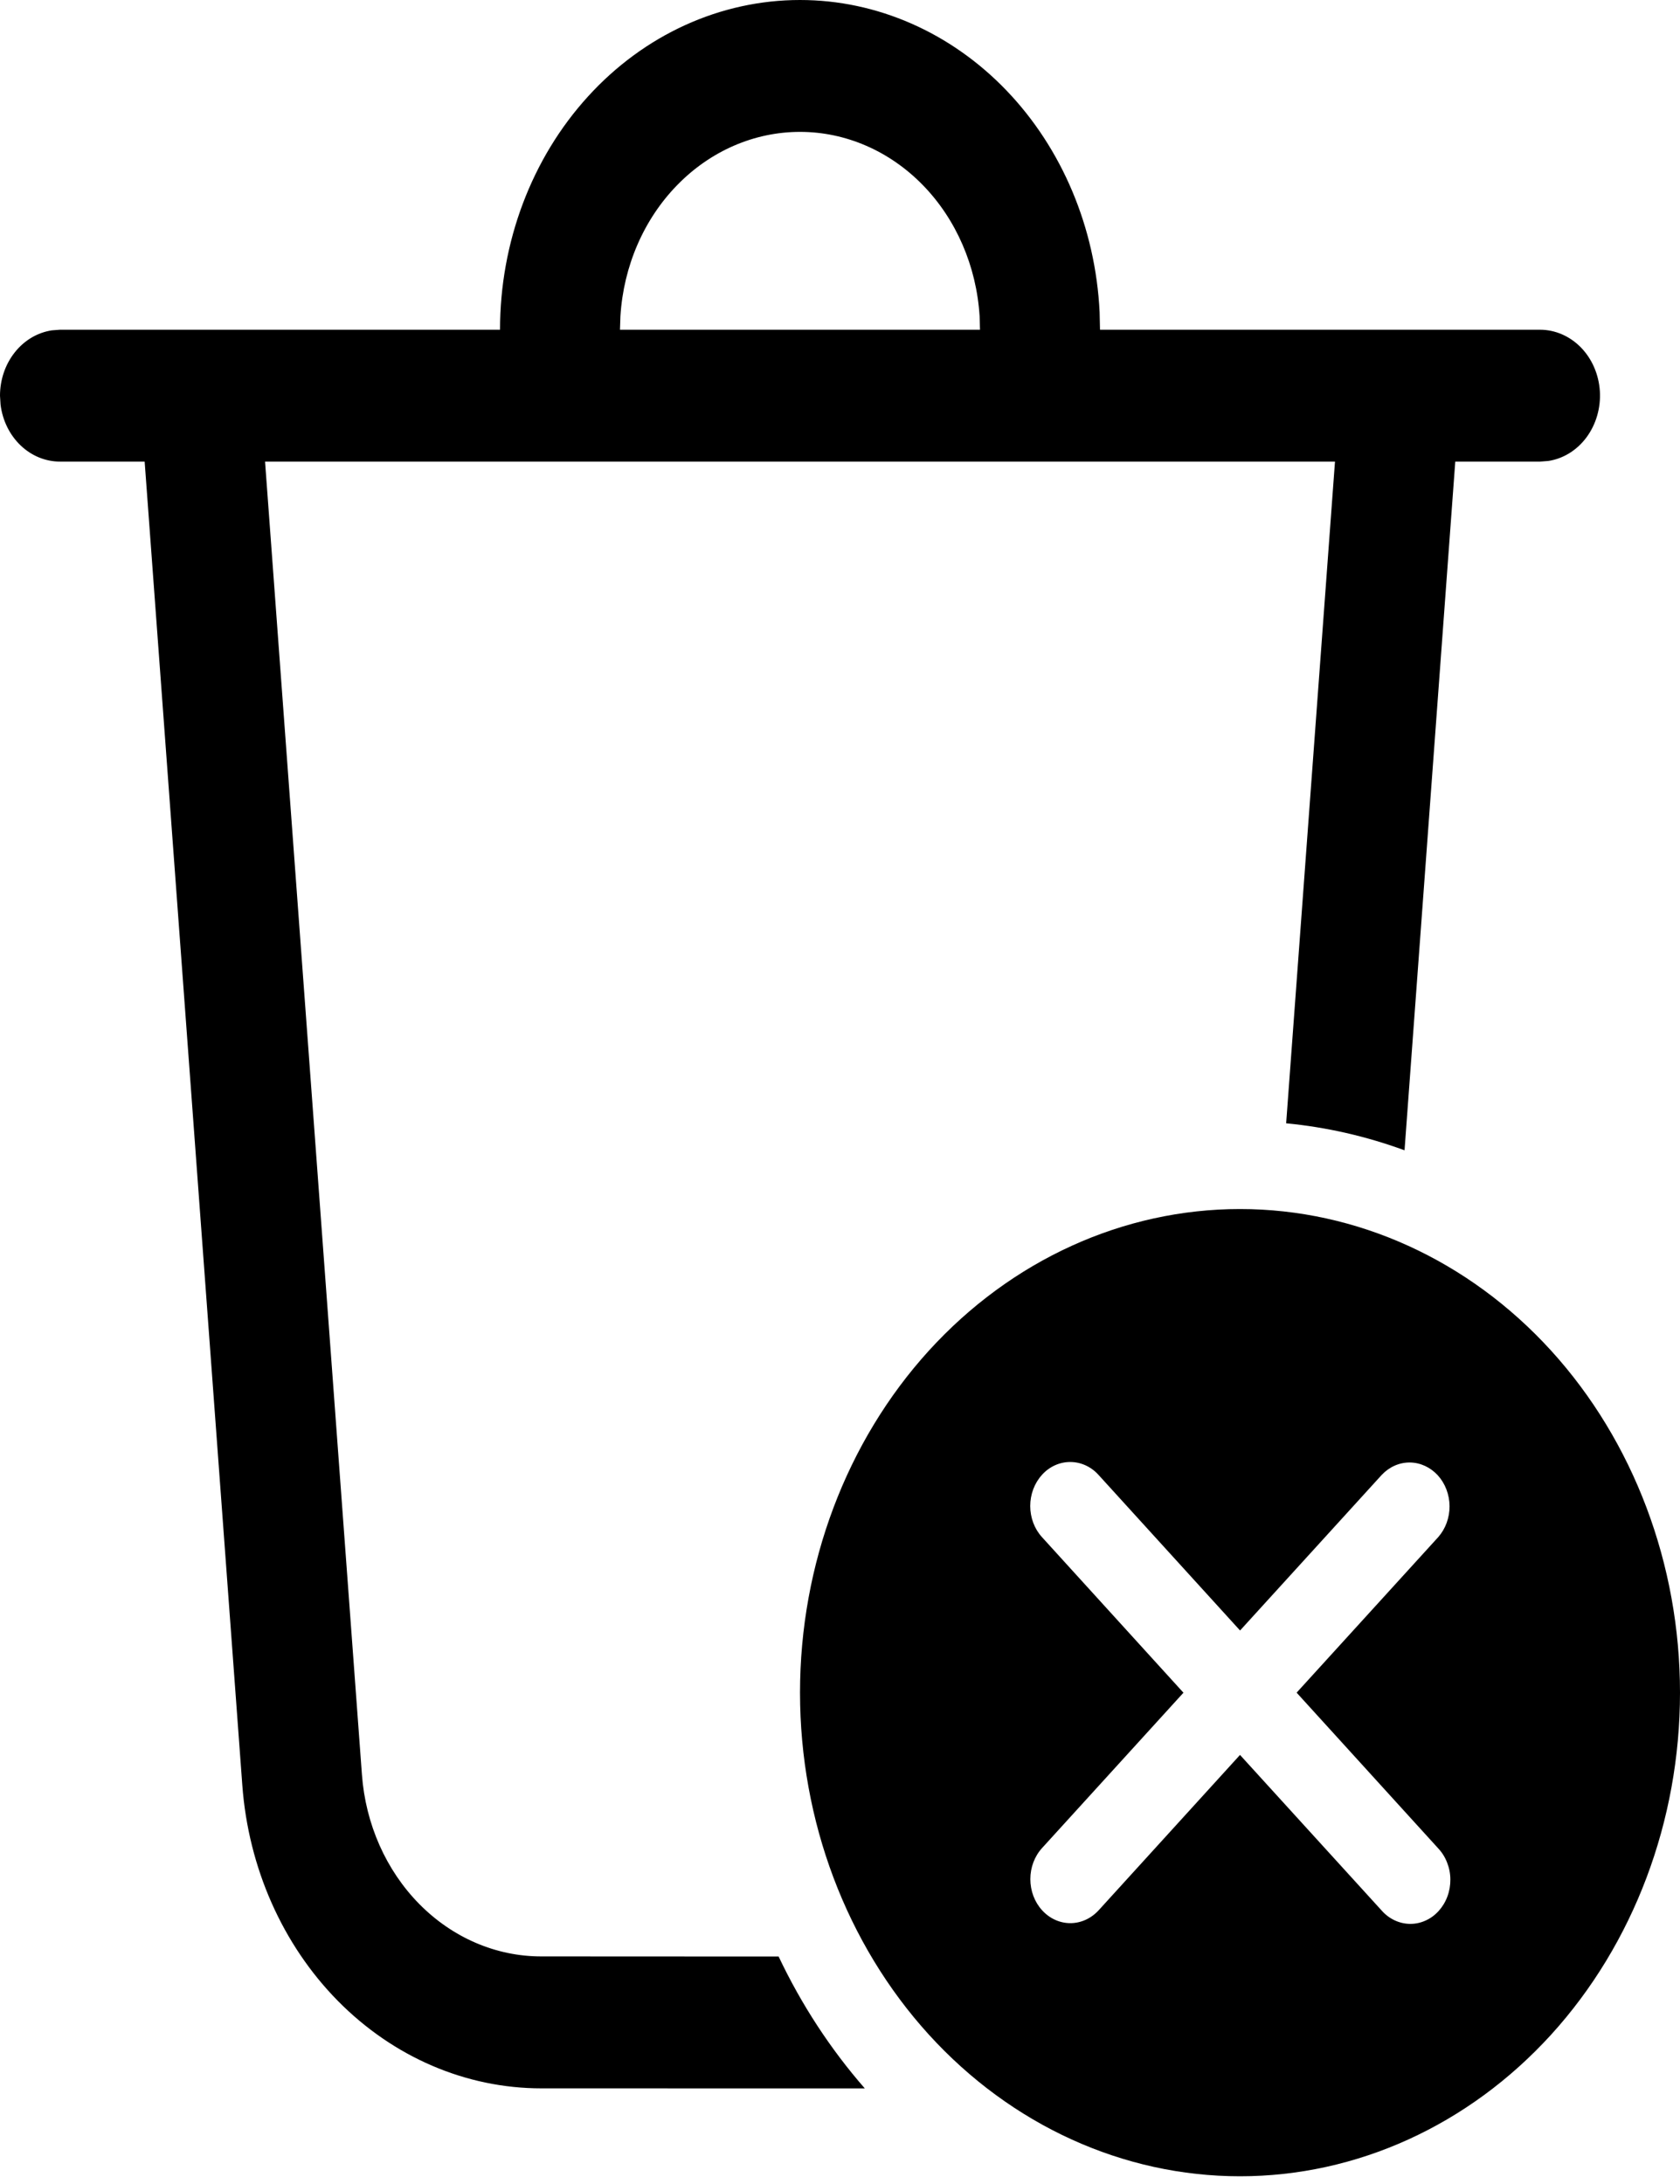 <svg width="30" height="39" viewBox="0 0 30 39" fill="none" xmlns="http://www.w3.org/2000/svg">
<path d="M22.143 21.59C24.227 21.59 26.225 22.5 27.699 24.119C29.172 25.739 30 27.936 30 30.226C30 32.516 29.172 34.713 27.699 36.333C26.225 37.952 24.227 38.862 22.143 38.862C20.059 38.862 18.061 37.952 16.587 36.333C15.114 34.713 14.286 32.516 14.286 30.226C14.286 27.936 15.114 25.739 16.587 24.119C18.061 22.5 20.059 21.59 22.143 21.59ZM14.286 2.3825e-08C15.657 -0 16.976 0.578 17.972 1.615C18.967 2.652 19.563 4.069 19.636 5.574L19.643 5.888H27.5C27.771 5.888 28.033 6.002 28.231 6.205C28.43 6.409 28.55 6.688 28.569 6.986C28.587 7.283 28.502 7.577 28.331 7.809C28.16 8.04 27.915 8.192 27.646 8.232L27.5 8.243H25.987L25.081 20.541C24.396 20.29 23.687 20.128 22.967 20.059L23.839 8.243H4.733L6.463 31.689C6.528 32.574 6.894 33.399 7.488 34.001C8.082 34.603 8.86 34.937 9.667 34.936L13.904 34.938C14.314 35.803 14.834 36.596 15.443 37.293L9.667 37.292C8.321 37.292 7.025 36.735 6.035 35.732C5.046 34.729 4.436 33.354 4.327 31.879L2.583 8.243H1.071C0.813 8.243 0.562 8.14 0.367 7.953C0.172 7.766 0.045 7.508 0.01 7.226L0 7.066C1.09184e-05 6.781 0.094 6.506 0.264 6.292C0.434 6.077 0.669 5.938 0.926 5.899L1.071 5.888H8.929C8.929 4.327 9.493 2.829 10.498 1.725C11.502 0.62 12.865 2.3825e-08 14.286 2.3825e-08ZM18.606 26.338C18.472 26.485 18.397 26.685 18.397 26.893C18.397 27.101 18.472 27.301 18.606 27.448L21.133 30.227L18.609 33C18.474 33.148 18.399 33.347 18.399 33.556C18.399 33.764 18.474 33.964 18.608 34.111C18.742 34.259 18.924 34.342 19.113 34.342C19.303 34.342 19.484 34.259 19.619 34.112L22.143 31.338L24.671 34.115C24.737 34.19 24.816 34.25 24.903 34.291C24.99 34.332 25.084 34.354 25.179 34.355C25.274 34.356 25.368 34.336 25.456 34.296C25.544 34.257 25.623 34.199 25.69 34.125C25.757 34.051 25.81 33.964 25.846 33.867C25.882 33.771 25.9 33.667 25.899 33.563C25.899 33.459 25.879 33.356 25.841 33.26C25.804 33.164 25.75 33.078 25.681 33.005L23.154 30.226L25.684 27.447C25.814 27.299 25.886 27.1 25.885 26.895C25.883 26.689 25.808 26.492 25.676 26.346C25.543 26.201 25.364 26.118 25.177 26.116C24.989 26.114 24.809 26.194 24.674 26.337L22.144 29.116L19.616 26.337C19.482 26.189 19.3 26.107 19.111 26.107C18.921 26.107 18.74 26.189 18.606 26.337V26.338ZM14.286 2.355C13.471 2.355 12.687 2.695 12.092 3.306C11.496 3.917 11.134 4.753 11.079 5.646L11.071 5.888H17.5L17.493 5.646C17.437 4.753 17.075 3.917 16.48 3.306C15.884 2.695 15.1 2.355 14.286 2.355Z" fill="black"/>
</svg>
